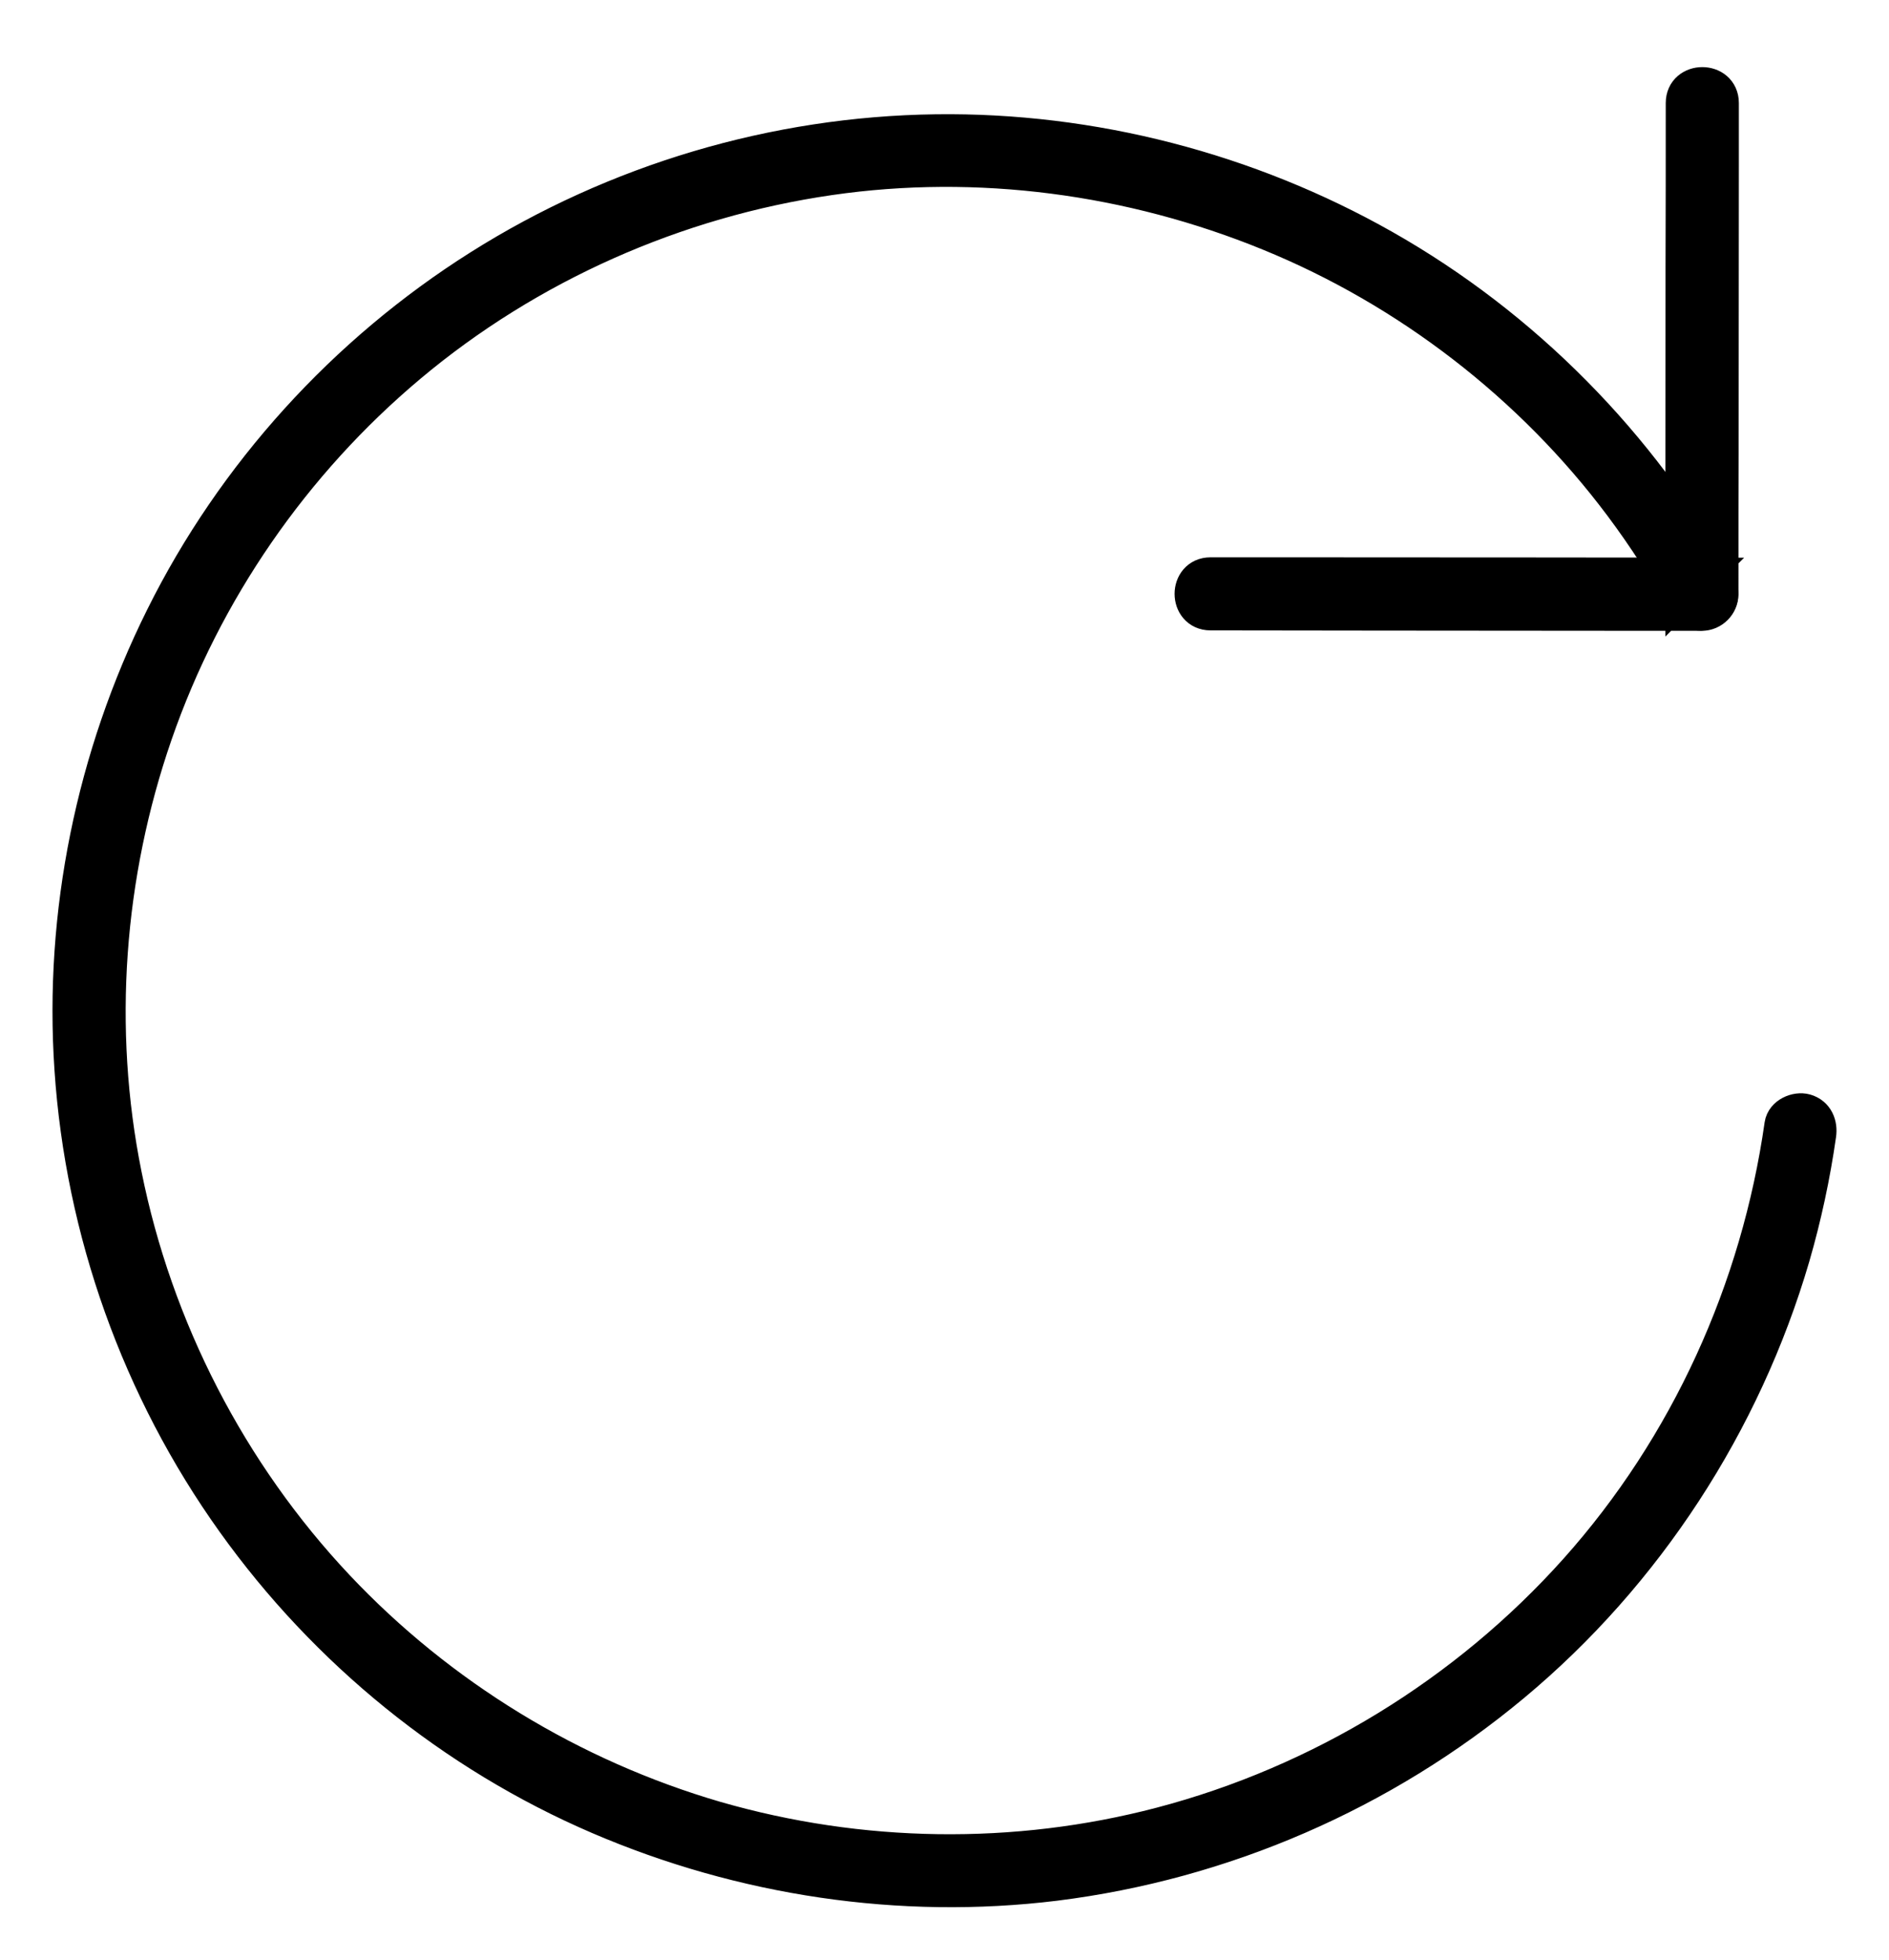<svg width="27" height="28" viewBox="0 0 27 28" fill="none" xmlns="http://www.w3.org/2000/svg">
<path d="M24.558 8.354C23.438 6.347 21.777 4.664 19.778 3.531C17.836 2.431 15.606 1.853 13.376 1.883C11.077 1.913 8.803 2.589 6.858 3.817C4.928 5.034 3.343 6.777 2.327 8.823C1.338 10.811 0.878 13.055 1.028 15.272C1.183 17.592 1.989 19.85 3.343 21.742C4.663 23.589 6.477 25.065 8.563 25.961C10.606 26.838 12.869 27.181 15.081 26.909C17.485 26.609 19.762 25.62 21.625 24.068C23.525 22.486 24.925 20.329 25.62 17.957C25.786 17.385 25.911 16.802 25.995 16.214C26.017 16.07 25.96 15.923 25.805 15.879C25.677 15.844 25.492 15.923 25.47 16.07C25.135 18.423 24.122 20.661 22.534 22.437C20.96 24.196 18.877 25.471 16.595 26.07C14.509 26.617 12.297 26.582 10.227 25.985C8.169 25.384 6.287 24.237 4.816 22.677C3.278 21.045 2.218 18.984 1.777 16.786C1.355 14.692 1.518 12.502 2.216 10.487C2.924 8.442 4.19 6.612 5.849 5.22C7.553 3.79 9.656 2.859 11.856 2.54C13.975 2.232 16.165 2.526 18.144 3.335C20.127 4.144 21.894 5.506 23.177 7.221C23.512 7.668 23.814 8.139 24.087 8.627C24.258 8.934 24.729 8.659 24.558 8.354L24.558 8.354Z" fill="black" stroke="black" stroke-width="0.5"/>
<path d="M17.303 8.757C18.092 8.757 18.885 8.76 19.675 8.76C20.936 8.76 22.196 8.763 23.457 8.763H24.326C24.473 8.763 24.598 8.638 24.598 8.491C24.598 7.701 24.598 6.908 24.601 6.119C24.601 4.858 24.604 3.599 24.604 2.339V1.472C24.604 1.121 24.059 1.121 24.059 1.472C24.059 2.262 24.059 3.055 24.056 3.845C24.056 5.105 24.054 6.364 24.054 7.625V8.491C24.144 8.401 24.236 8.308 24.326 8.218C23.536 8.218 22.744 8.215 21.954 8.215C20.693 8.215 19.432 8.213 18.171 8.213H17.302C16.951 8.213 16.951 8.757 17.302 8.757L17.303 8.757Z" fill="black" stroke="black" stroke-width="0.5"/>
</svg>
